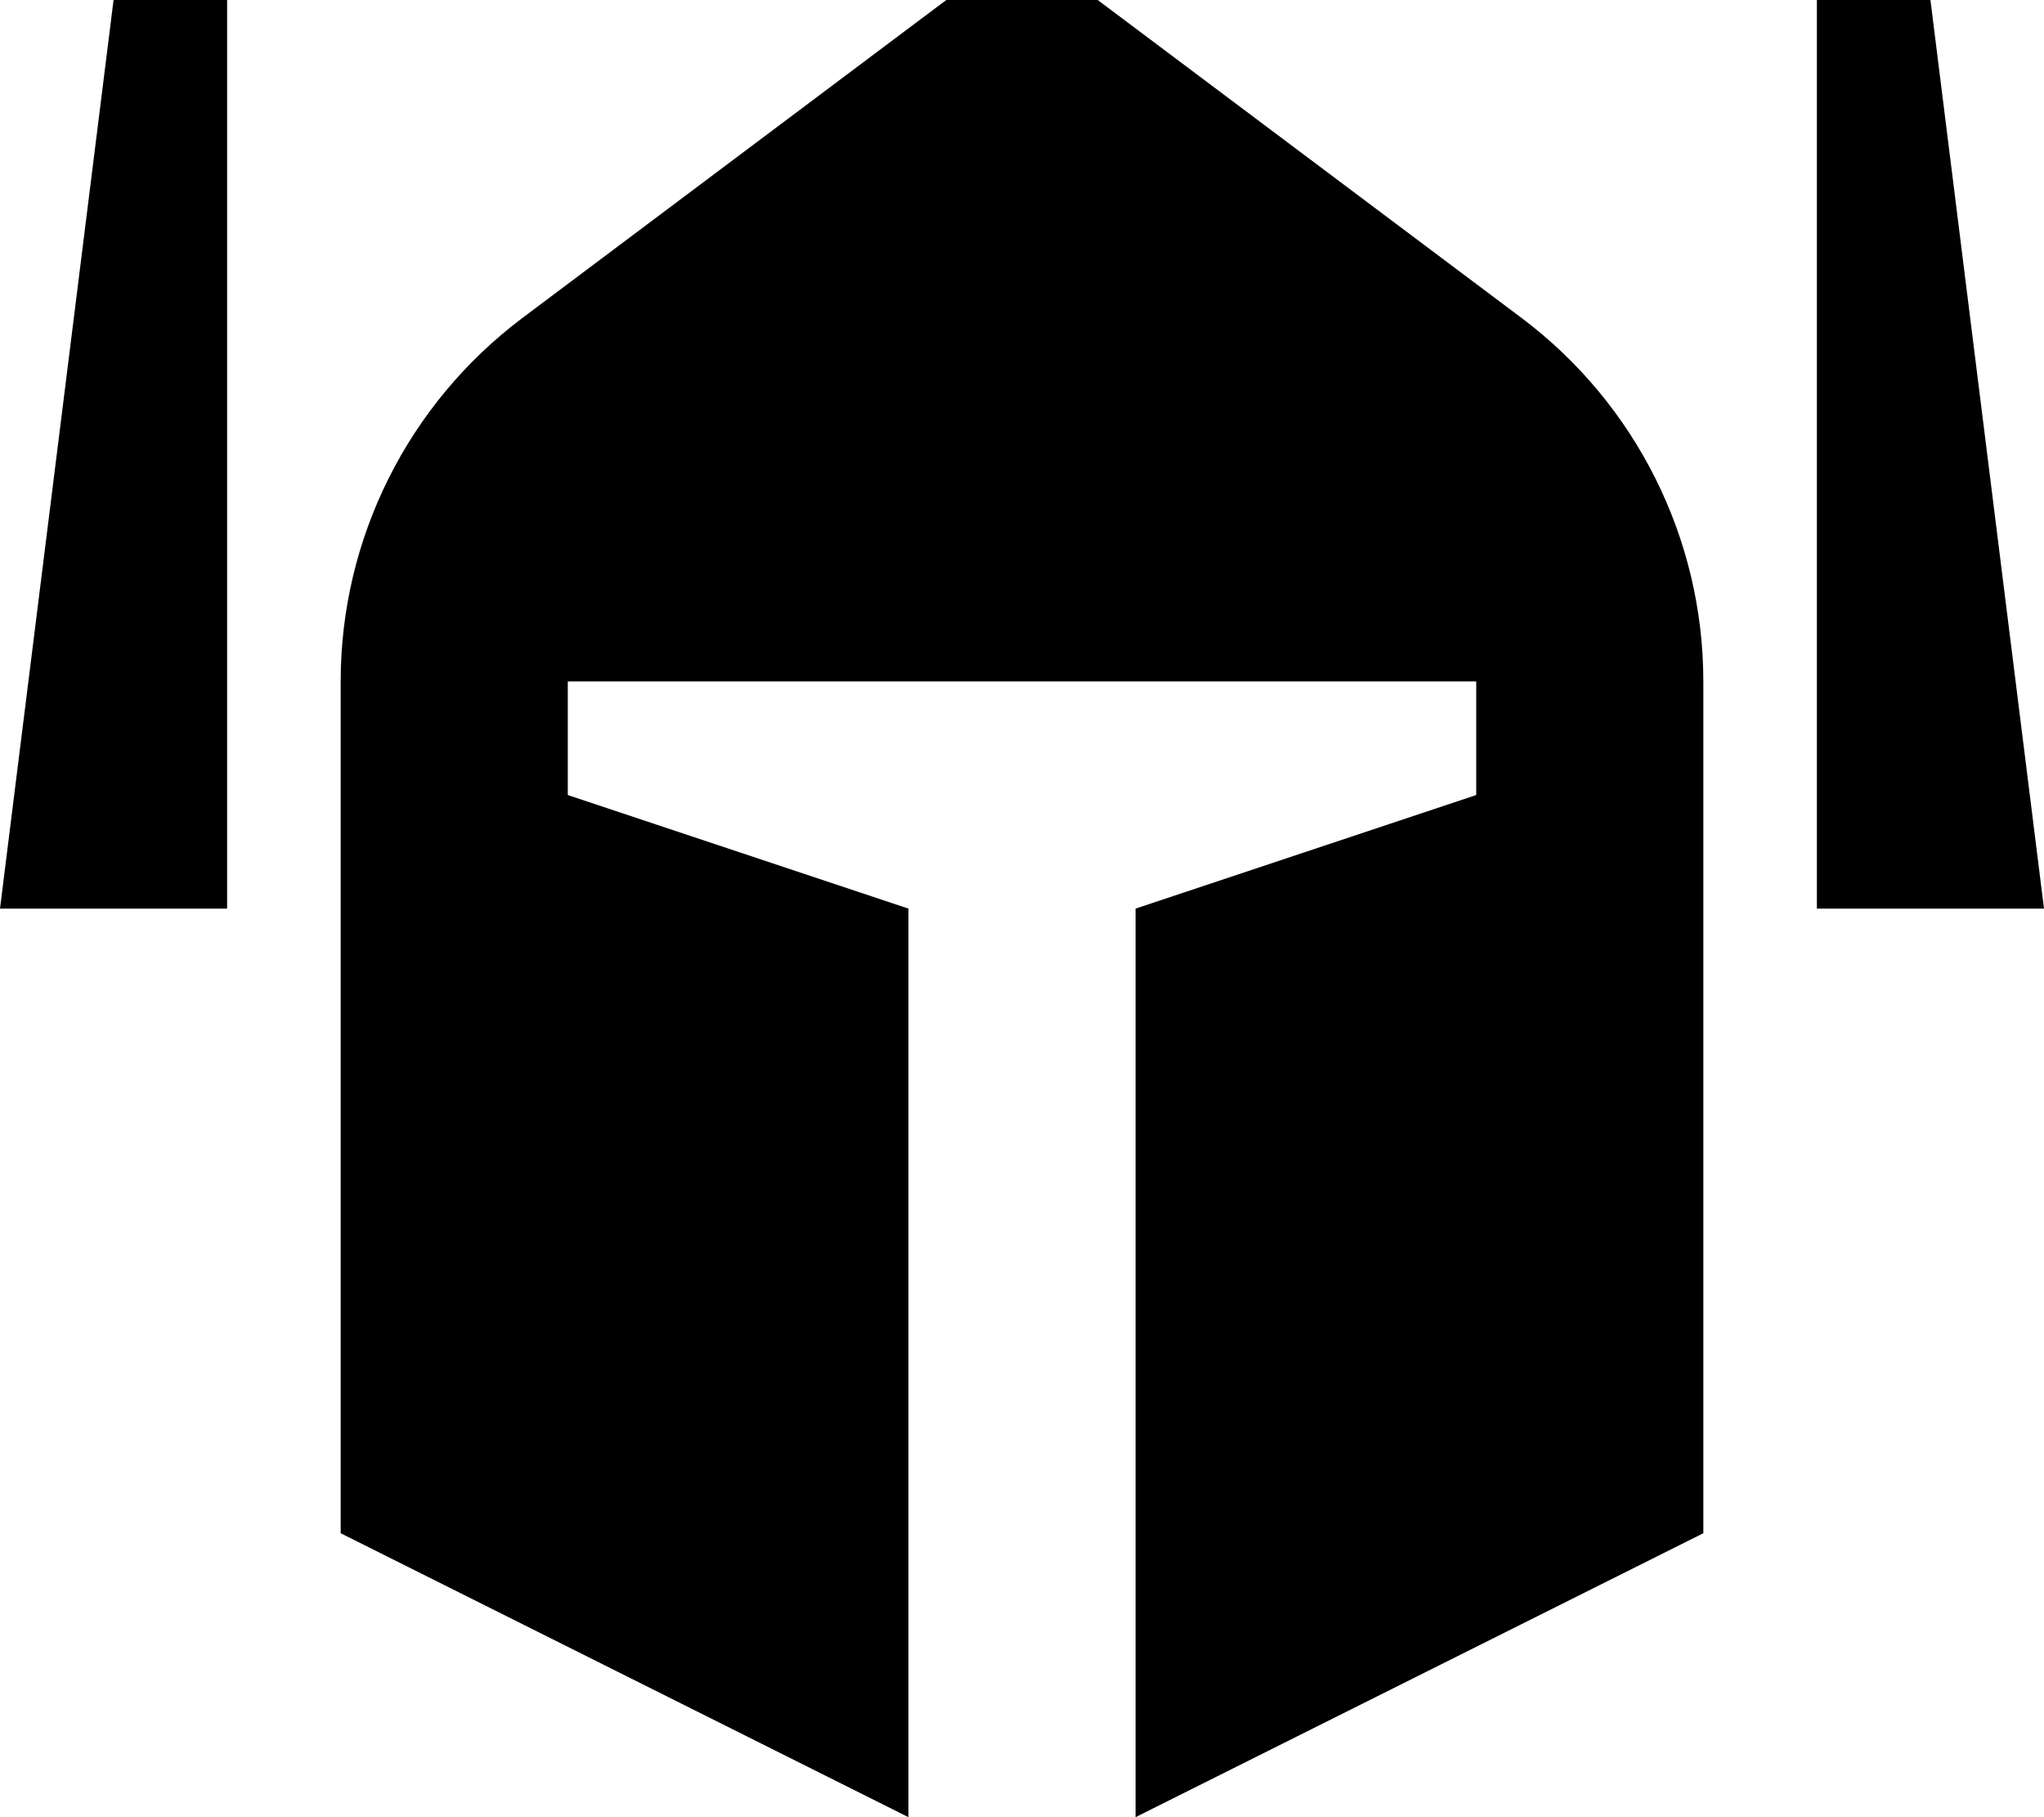 <svg xmlns="http://www.w3.org/2000/svg" viewBox="0 0 576 512"><!--! Font Awesome Pro 7.1.0 by @fontawesome - https://fontawesome.com License - https://fontawesome.com/license (Commercial License) Copyright 2025 Fonticons, Inc. --><path fill="currentColor" d="M96 192l0 240 160 80 0-256-96-32 0-32 256 0 0 32-96 32 0 256 160-80 0-240c0-40.3-19-78.2-51.2-102.4L288-16 147.2 89.6C115 113.8 96 151.7 96 192zM64 256L64 0 32 0 0 256 64 256zM512 0l0 256 64 0-32-256-32 0z"/></svg>